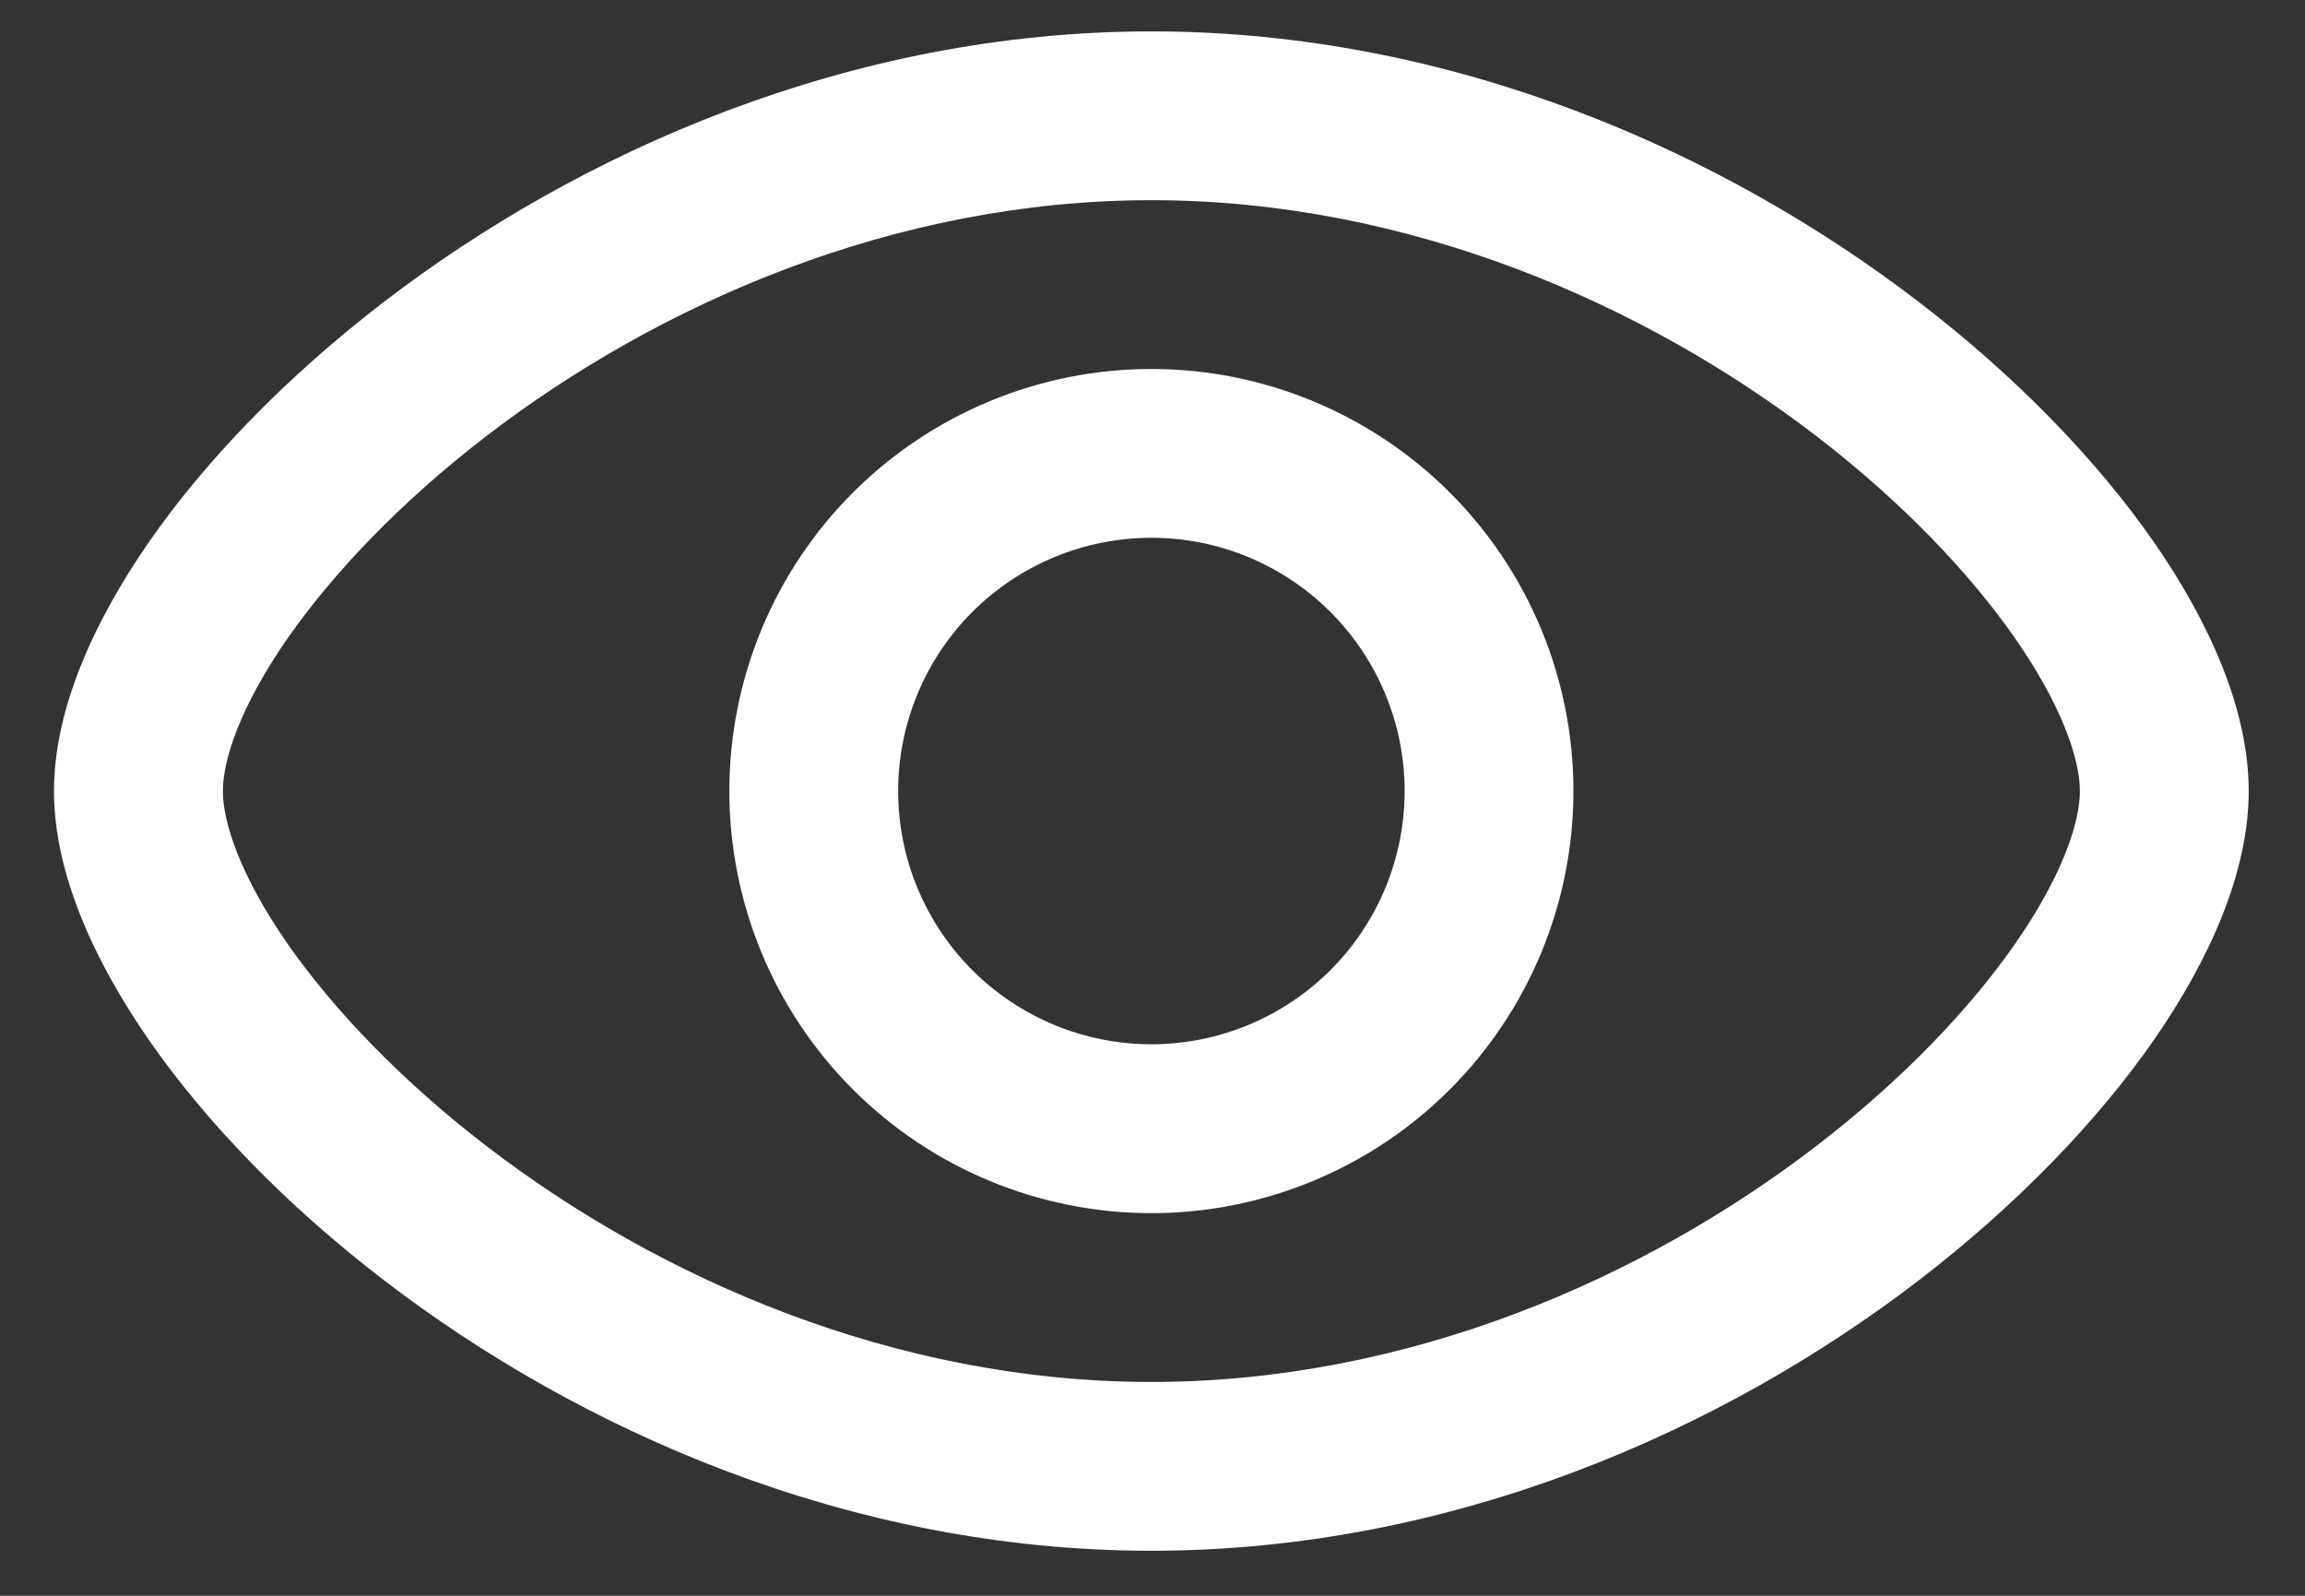 <svg width="26" height="18" viewBox="0 0 26 18" fill="none" xmlns="http://www.w3.org/2000/svg">
<rect x="0" y="0" width="26" height="18" fill="#333333" stroke="none"/>
<path fill-rule="evenodd" clip-rule="evenodd" d="M8.227 8.923C8.227 7.66 8.728 6.449 9.621 5.556C10.514 4.664 11.725 4.162 12.987 4.162C14.25 4.162 15.461 4.664 16.354 5.556C17.247 6.449 17.748 7.66 17.748 8.923C17.748 10.185 17.247 11.396 16.354 12.289C15.461 13.182 14.25 13.684 12.987 13.684C11.725 13.684 10.514 13.182 9.621 12.289C8.728 11.396 8.227 10.185 8.227 8.923ZM12.987 6.066C12.23 6.066 11.503 6.367 10.967 6.903C10.432 7.439 10.131 8.165 10.131 8.923C10.131 9.68 10.432 10.407 10.967 10.943C11.503 11.478 12.23 11.779 12.987 11.779C13.745 11.779 14.471 11.478 15.007 10.943C15.543 10.407 15.844 9.68 15.844 8.923C15.844 8.165 15.543 7.439 15.007 6.903C14.471 6.367 13.745 6.066 12.987 6.066Z" fill="white"/>
<path fill-rule="evenodd" clip-rule="evenodd" d="M3.241 7.204C2.709 7.971 2.514 8.571 2.514 8.923C2.514 9.275 2.709 9.875 3.241 10.642C3.757 11.382 4.521 12.185 5.488 12.928C7.427 14.416 10.084 15.588 12.987 15.588C15.891 15.588 18.548 14.416 20.486 12.928C21.454 12.185 22.218 11.382 22.733 10.642C23.265 9.875 23.461 9.275 23.461 8.923C23.461 8.571 23.265 7.971 22.733 7.204C22.218 6.464 21.454 5.66 20.486 4.917C18.548 3.43 15.891 2.258 12.987 2.258C10.084 2.258 7.427 3.43 5.488 4.917C4.521 5.66 3.757 6.464 3.241 7.204ZM4.328 3.407C6.525 1.721 9.58 0.354 12.987 0.354C16.395 0.354 19.449 1.721 21.645 3.407C22.746 4.251 23.655 5.193 24.298 6.118C24.922 7.019 25.365 8.005 25.365 8.923C25.365 9.841 24.921 10.827 24.298 11.727C23.655 12.653 22.746 13.594 21.647 14.439C19.451 16.125 16.395 17.492 12.987 17.492C9.58 17.492 6.525 16.125 4.329 14.439C3.228 13.595 2.319 12.653 1.677 11.727C1.054 10.827 0.609 9.841 0.609 8.923C0.609 8.005 1.054 7.019 1.677 6.118C2.319 5.193 3.228 4.252 4.328 3.407Z" fill="white"/>
</svg>
